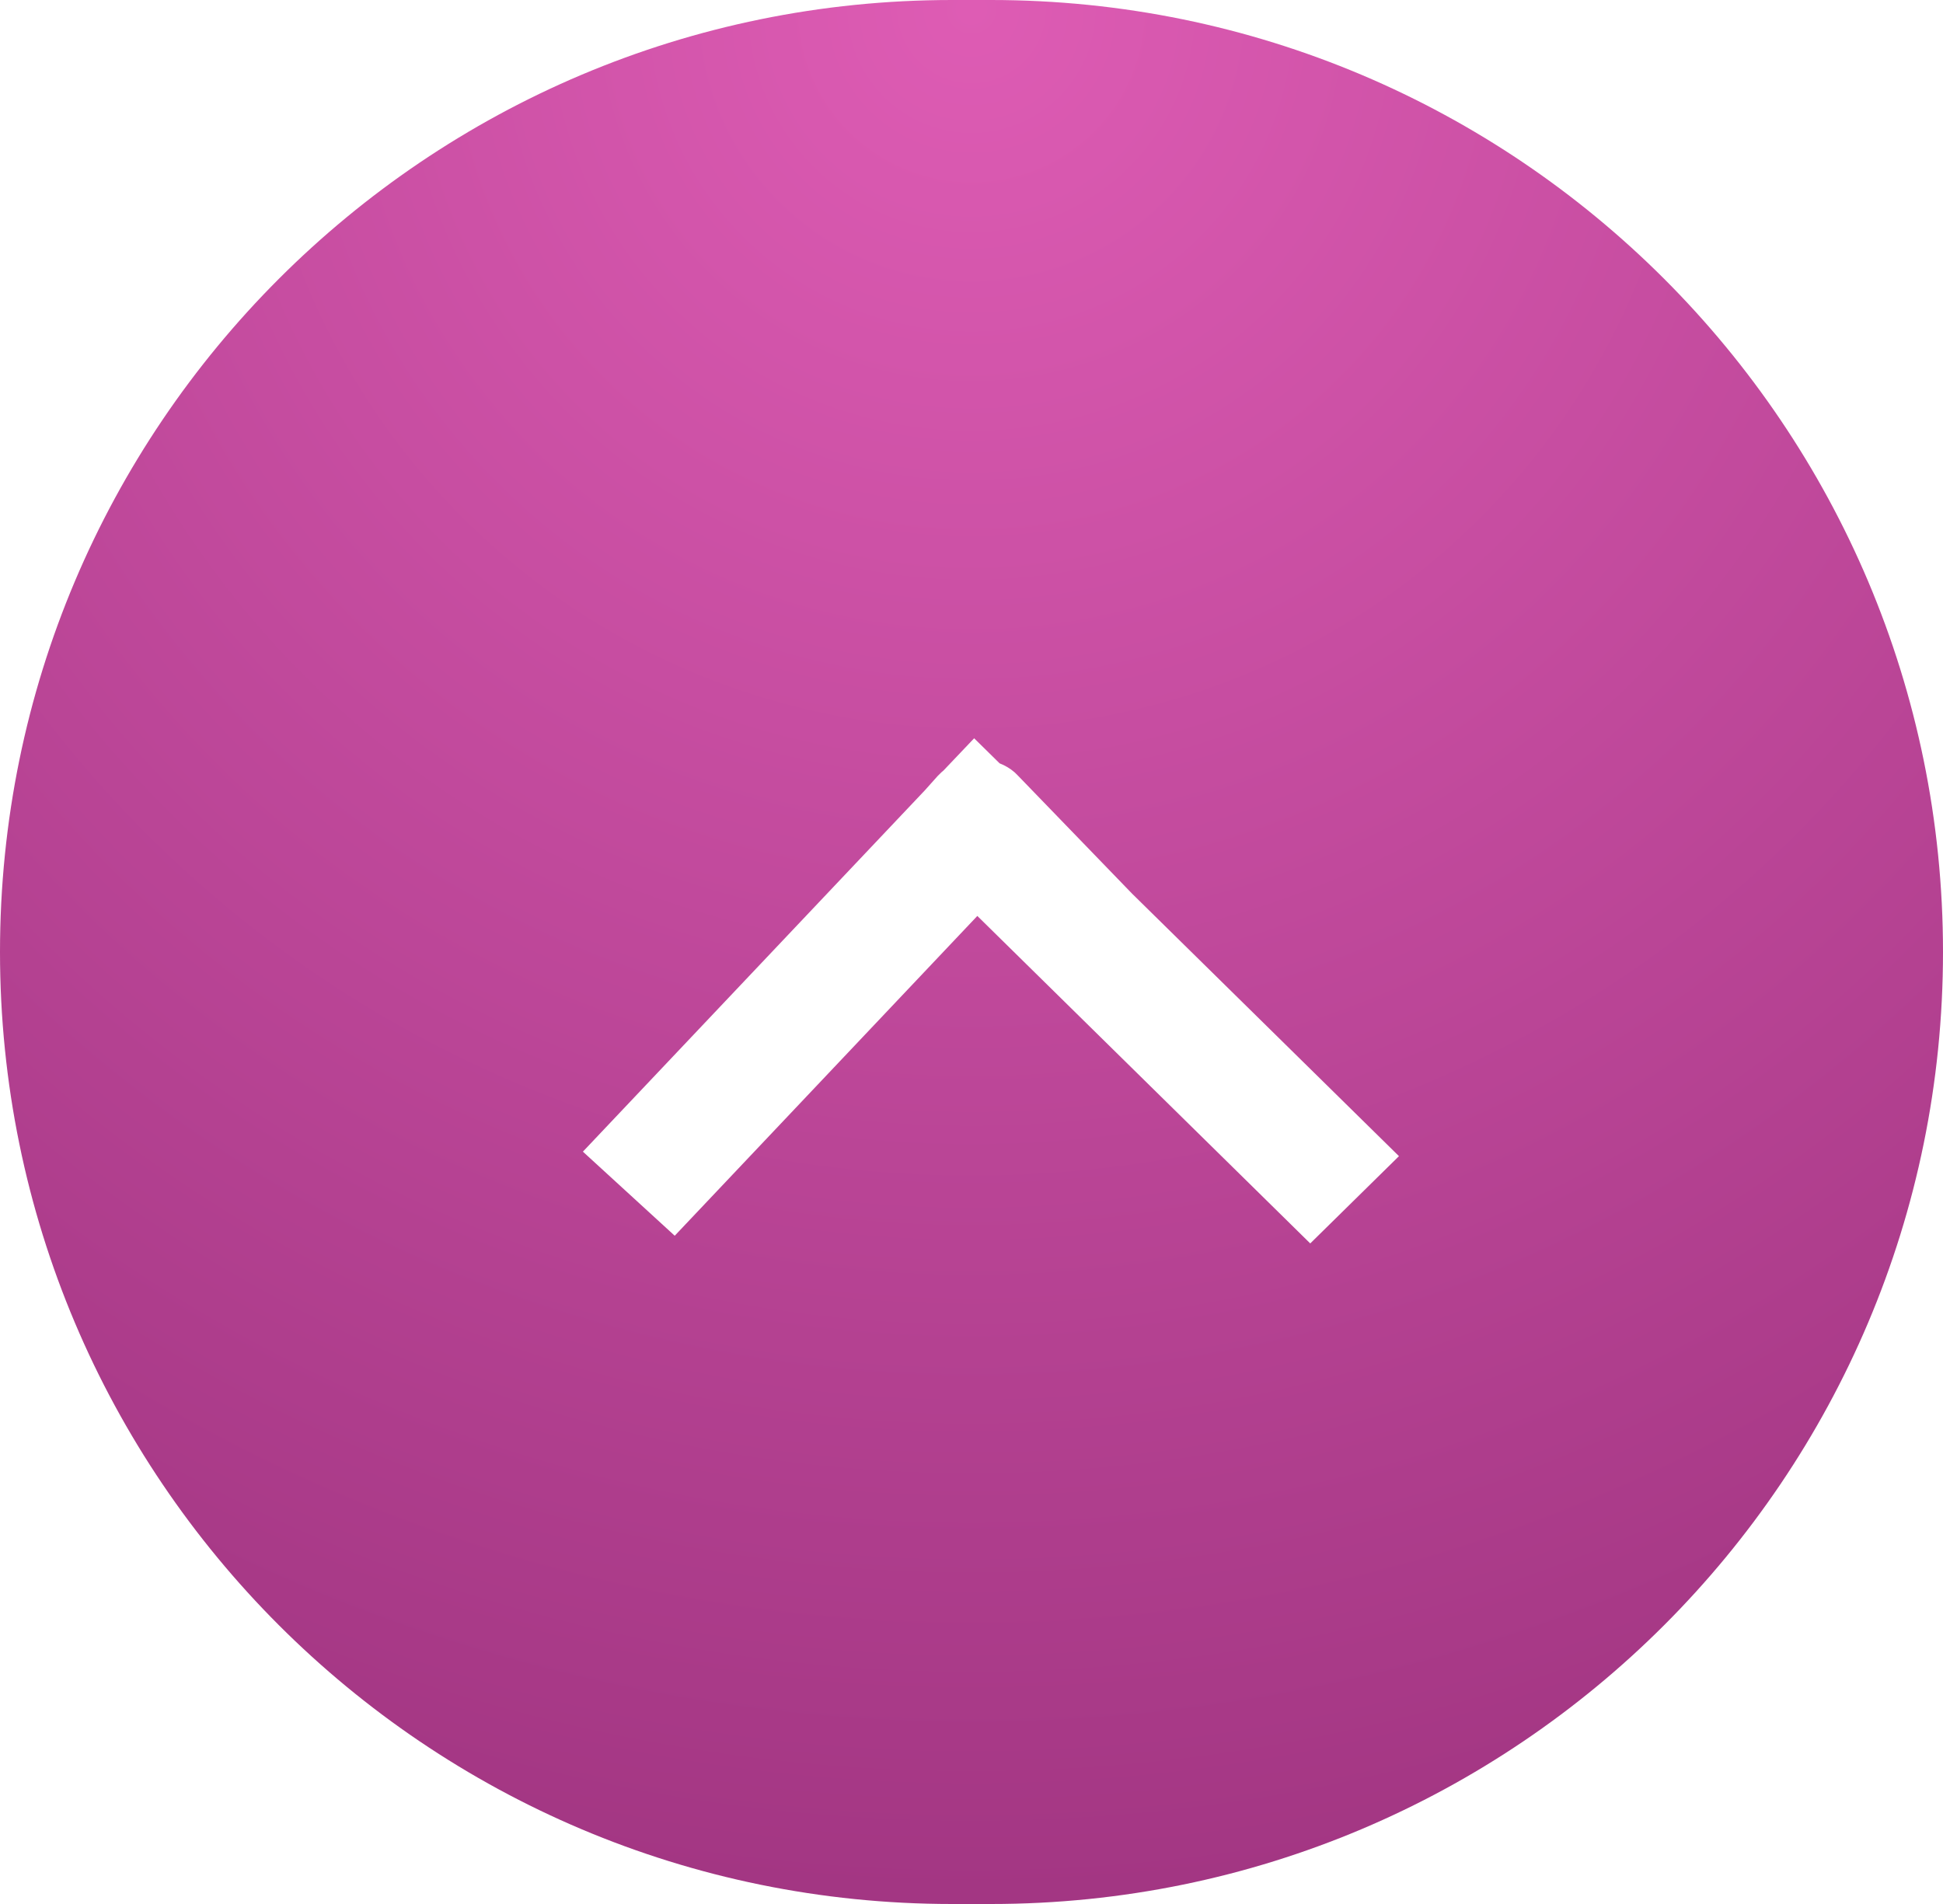 <?xml version="1.0" encoding="UTF-8"?>
<svg width="50px" height="49px" viewBox="0 0 50 49" version="1.1" xmlns="http://www.w3.org/2000/svg" xmlns:xlink="http://www.w3.org/1999/xlink">
    <!-- Generator: Sketch 63 (92445) - https://sketch.com -->
    <title>Combined Shape</title>
    <desc>Created with Sketch.</desc>
    <defs>
        <radialGradient cx="50%" cy="0%" fx="50%" fy="0%" r="100%" gradientTransform="translate(0.5,0),scale(0.98,1),rotate(90),translate(-0.5,-0)" id="radialGradient-1">
            <stop stop-color="#DE5CB4" offset="0%"></stop>
            <stop stop-color="#A33683" offset="100%"></stop>
        </radialGradient>
    </defs>
    <g id="Page-1" stroke="none" stroke-width="1" fill="none" fill-rule="evenodd">
        <path d="M25.5,0 C39.031,-2.48560004e-15 50,10.969 50,24.5 C50,38.031 39.031,49 25.5,49 L24.5,49 C10.969,49 1.65706669e-15,38.031 0,24.5 C-1.65706669e-15,10.969 10.969,2.48560004e-15 24.5,0 L25.5,0 Z M25.068,19 L24.276,19.833 C24.26,19.846 24.244,19.859 24.228,19.873 L24.126,19.974 L23.801,20.338 L15,29.638 L17.363,31.802 L25.15,23.572 L33.717,32 L36,29.754 L29.135,23.001 L26.177,19.942 L26.109,19.876 C25.996,19.777 25.865,19.7 25.724,19.645 L25.068,19 Z" id="Combined-Shape" fill="url(#radialGradient-1)"></path>
    </g>
</svg>